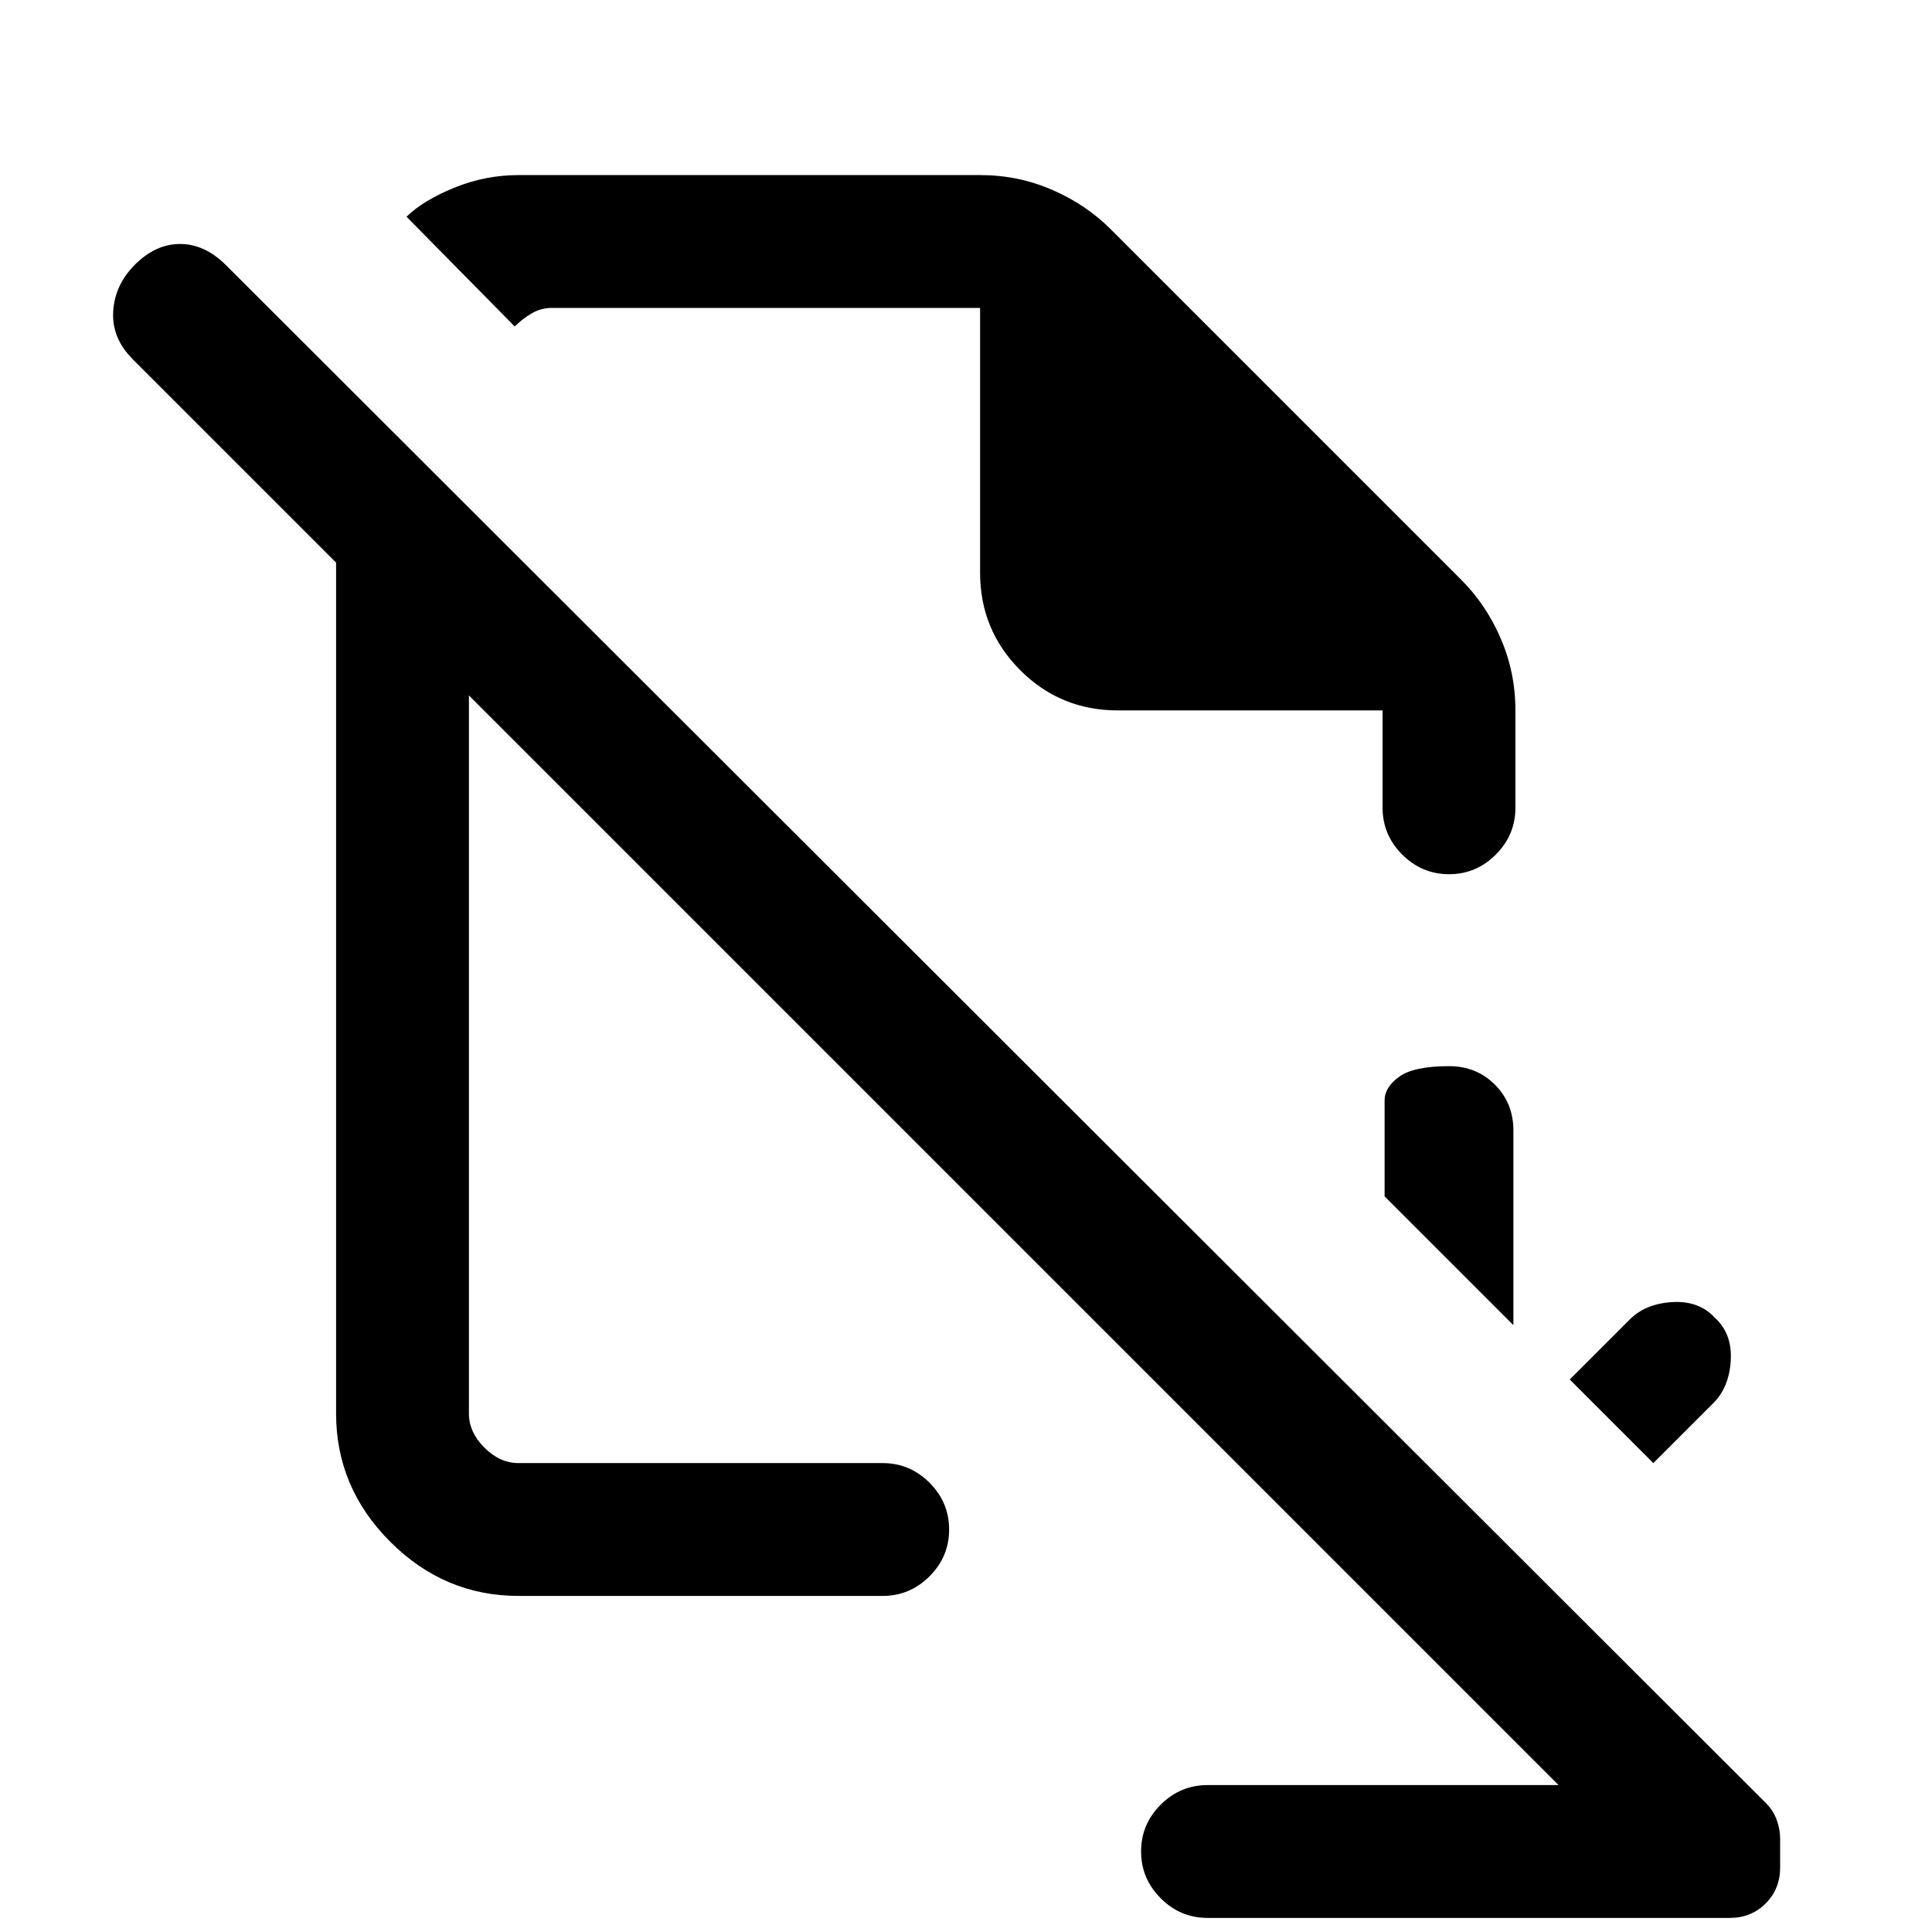 <svg xmlns="http://www.w3.org/2000/svg" height="24" viewBox="0 -960 960 960" width="24"><path d="M821.539-233 780-274.539l29.846-29.846Q817.692-312.231 831-313q13.308-.769 21.154 7.846Q860.769-297.308 860-284q-.769 13.308-8.615 21.154L821.539-233ZM752-301.539l-64-64v-47.692q0-6.5 7.258-11.75 7.257-5.25 24.769-5.25 13.611 0 22.792 9.2 9.181 9.2 9.181 22.8v96.692ZM774.461-73 233-614.461v356.846q0 9.23 7.692 16.923Q248.385-233 257.615-233h181q13.5 0 23.25 9.758 9.75 9.757 9.75 23.269 0 13.512-9.75 23.242-9.75 9.731-23.25 9.731h-181q-36.802 0-63.708-26.907Q167-220.813 167-257.615v-422.846L65.846-781.615q-10.359-10.423-9.603-23.558.757-13.135 10.603-23.115 10.36-10.481 22.641-10.481 12.282 0 22.898 10.615L877.692-63.846q3.436 3.491 5.141 8.145 1.706 4.653 1.706 9.306v14.383q0 10.63-7.188 17.821Q870.163-7 859.538-7H600q-13.5 0-23.25-9.758T567-40.027q0-13.511 9.75-23.242Q586.5-73 600-73h174.461ZM687-607v48.384q0 13.501 9.758 23.251 9.757 9.75 23.269 9.75 13.512 0 23.242-9.75 9.731-9.75 9.731-23.251v-48.538q0-18.693-7.318-35.634-7.317-16.941-19.836-29.366L552.154-845.846q-12.425-12.519-29.366-19.836Q505.847-873 487.154-873H257.615q-16.538 0-31.961 6.308-15.423 6.307-23.654 14.384l53.769 54.539q3.847-3.846 8.462-6.539 4.615-2.692 10-2.692H487v131.539q0 28.525 19.968 48.493Q526.936-607 555.461-607H687ZM407.462-440Zm87.154-118.923Z"/></svg>